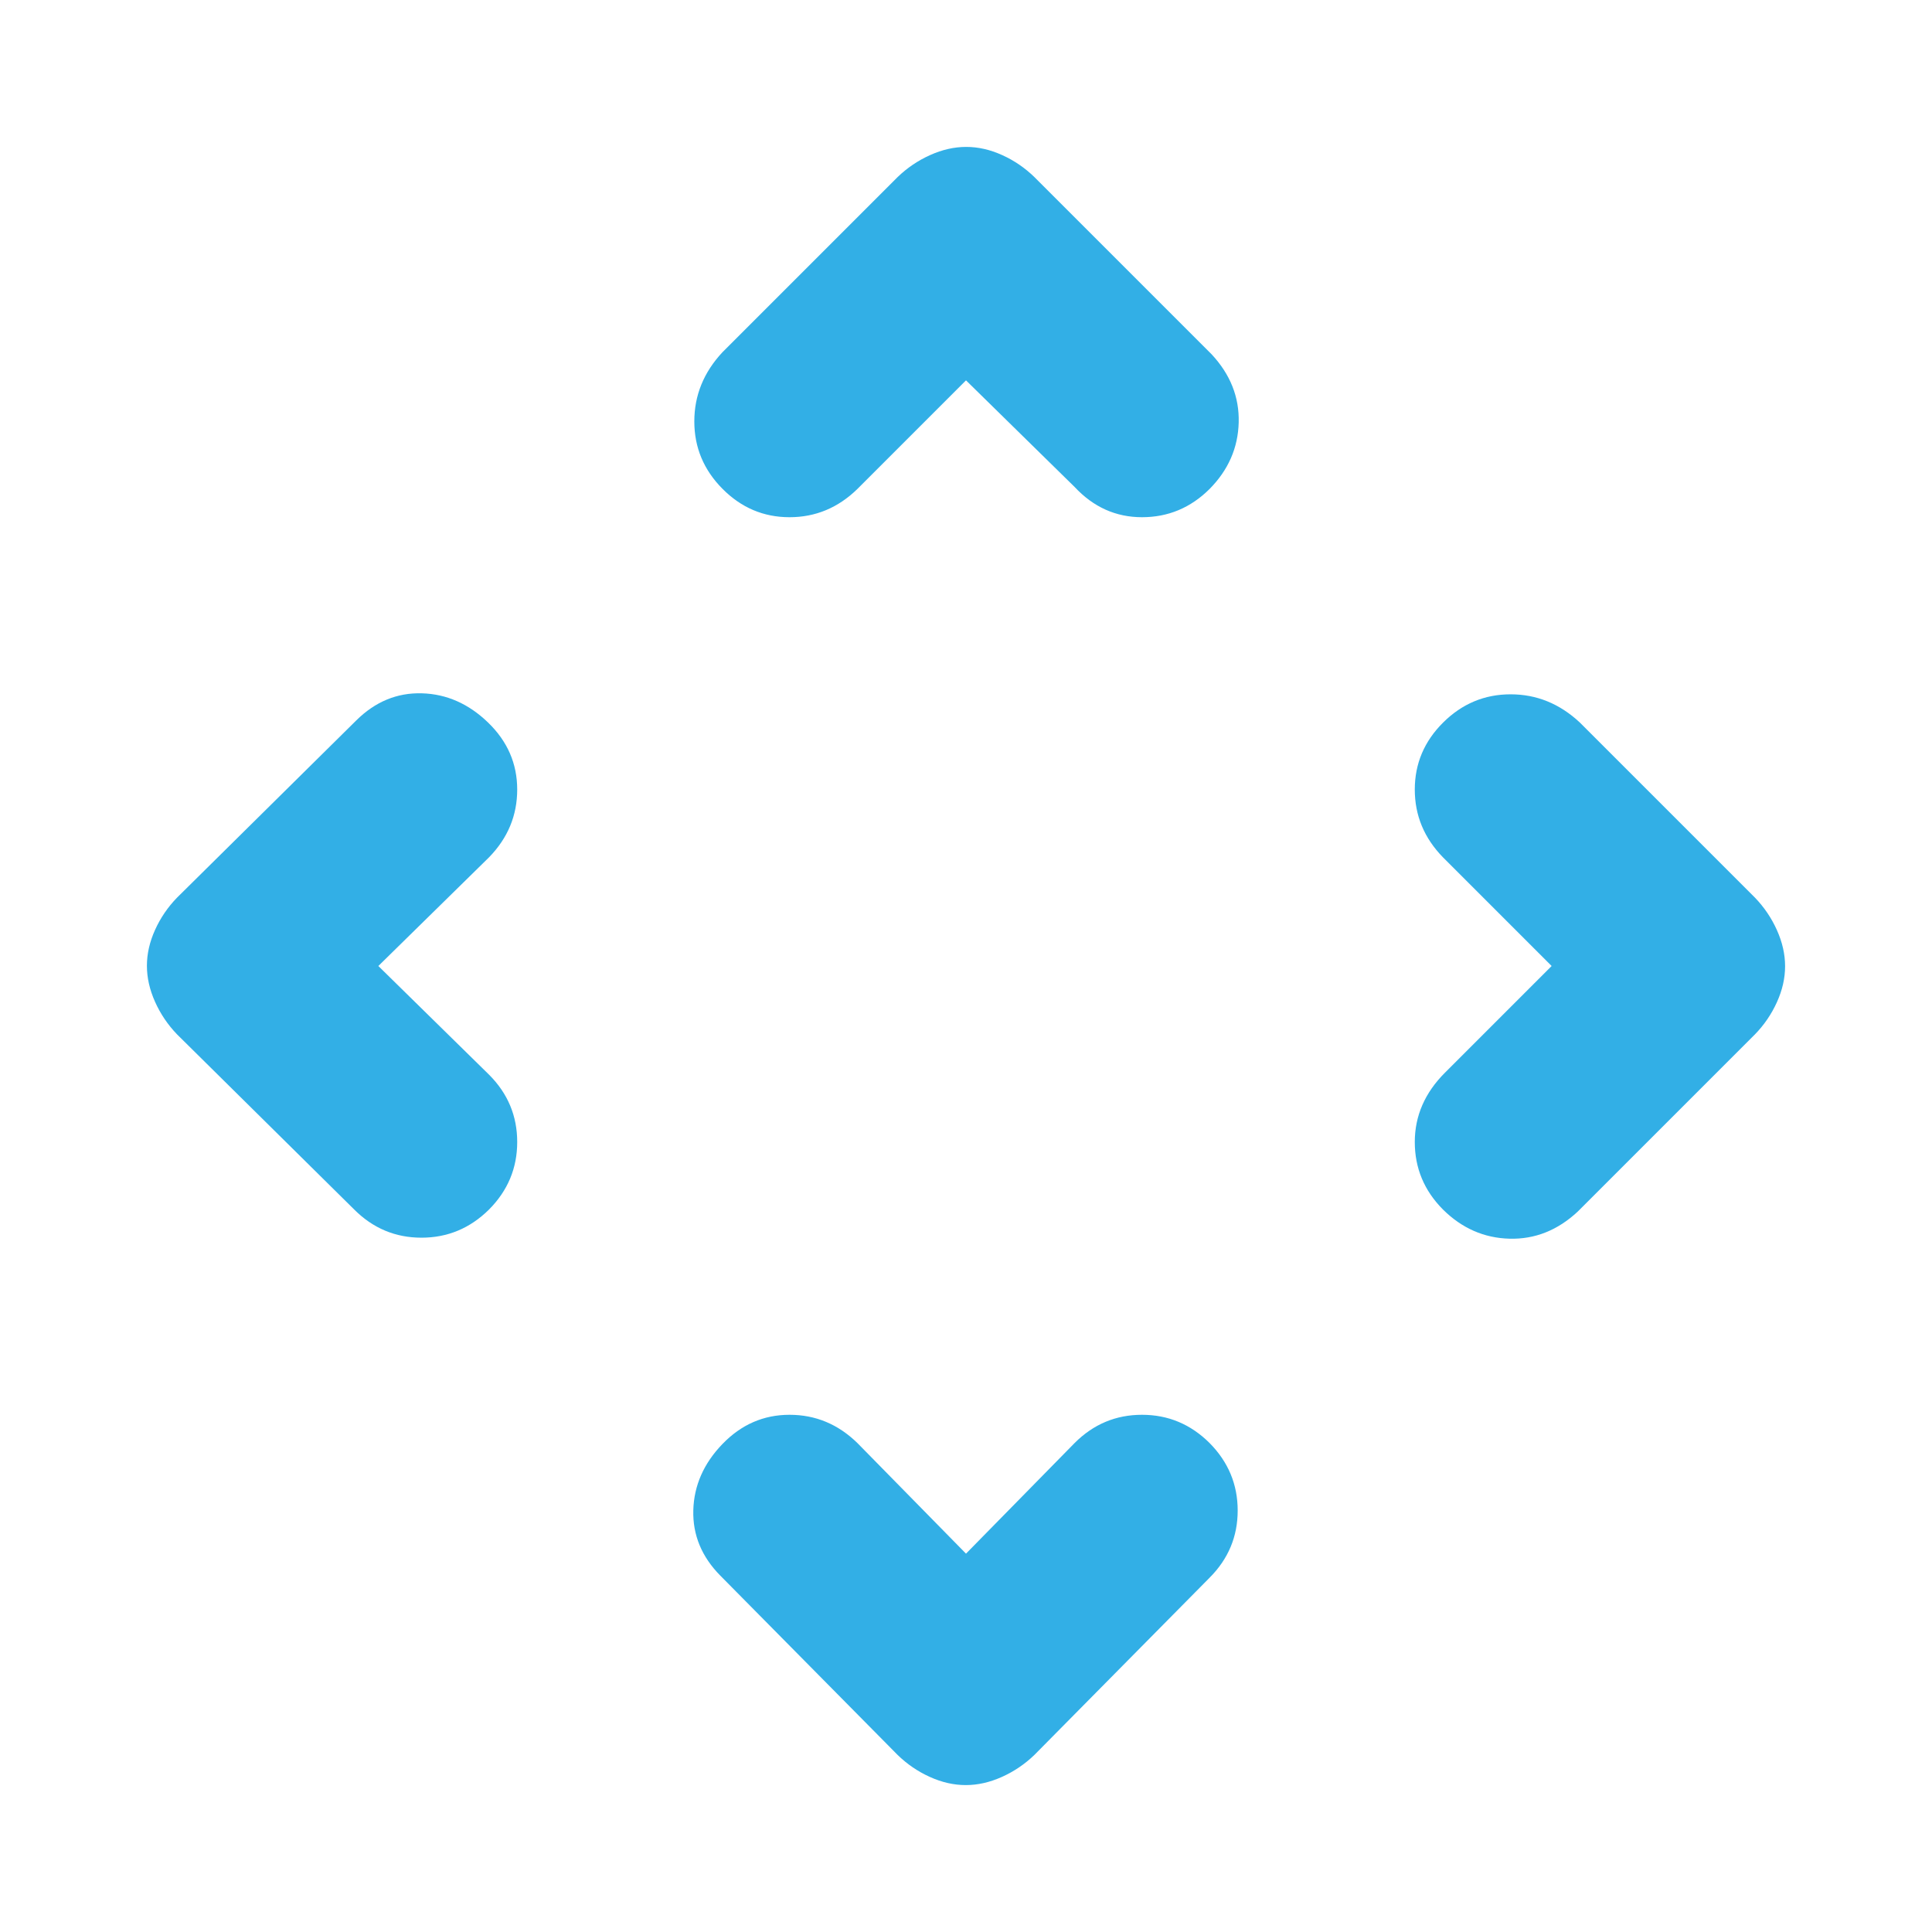 <svg height="48" viewBox="0 -960 960 960" width="48" xmlns="http://www.w3.org/2000/svg"><path fill="rgb(50, 175, 230)" d="m480-188 54-55q14-14 33.45-14 19.46 0 33.55 14 14 14.13 14 33.57 0 19.43-14 33.43l-87 88q-7.17 6.91-16.19 10.95-9.03 4.05-17.92 4.05-8.89 0-17.84-4.05-8.95-4.04-16.05-10.95l-88-89q-14-14.13-13.5-32.57.5-18.43 14.5-32.93t33.32-14.5q19.32 0 33.68 14zm-292-292 55 54q14 14 14 33.45 0 19.46-14 33.55-14.13 14-33.57 14-19.43 0-33.43-14l-88-87q-6.91-7.17-10.95-16.19-4.05-9.03-4.05-17.92 0-8.89 4.05-17.84 4.04-8.95 10.95-16.05l89-88q14.13-14 32.57-13.5 18.43.5 32.93 14.5t14.5 33.32q0 19.32-14 33.68zm583 0-54-54q-14-14.36-14-33.68t14.11-33.32q14.1-14 33.5-14 19.39 0 34.39 14l87 87q6.91 7.17 10.95 16.19 4.05 9.03 4.05 17.92 0 8.89-4.05 17.84-4.04 8.95-10.95 16.05l-88 88q-15 14-33.93 13.5-18.94-.5-33.07-14.5-14-14.09-14-33.55 0-19.45 15-34.45zm-291-291-54 54q-14.36 14-33.68 14t-33.32-14.11q-14-14.1-14-33.5 0-19.39 14-34.39l87-87q7.17-6.91 16.19-10.95 9.03-4.05 17.92-4.05 8.89 0 17.84 4.05 8.95 4.04 16.05 10.95l88 88q14 15 13.5 33.93-.5 18.94-14.5 33.07-14.09 14-33.55 14-19.45 0-33.45-15z"/></svg>